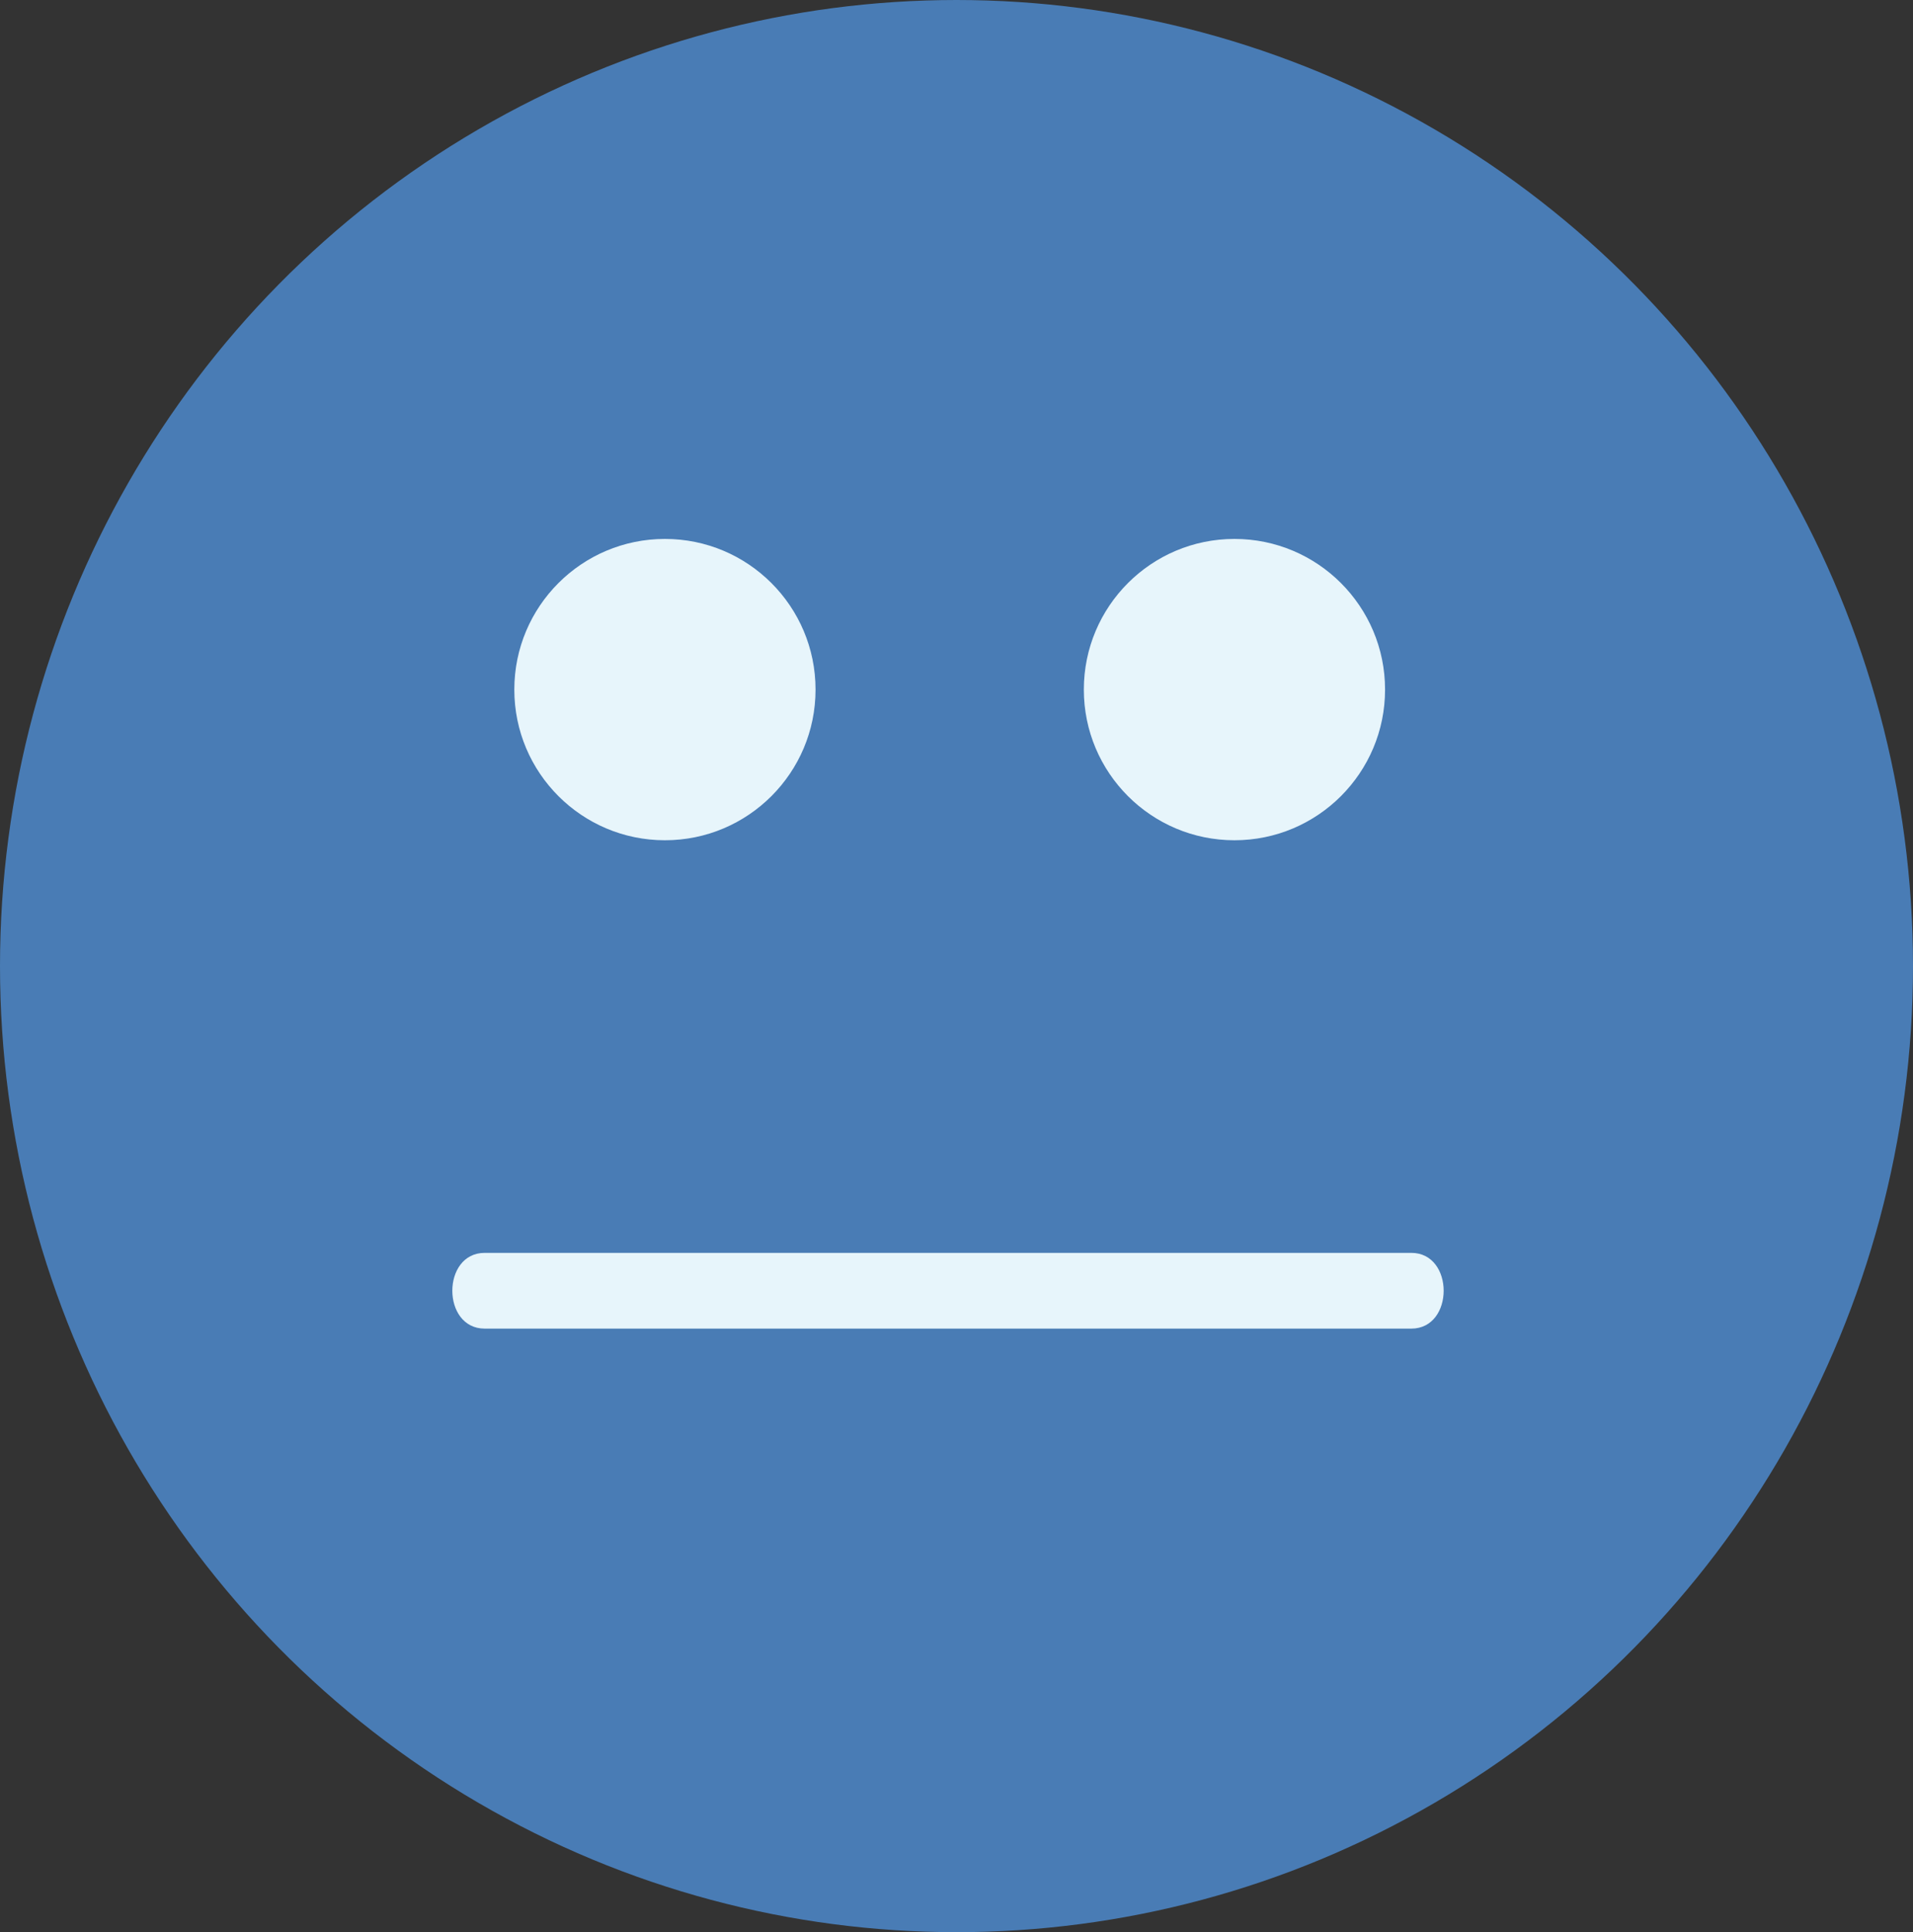 <svg id="moderate-selected" xmlns="http://www.w3.org/2000/svg" viewBox="0 0 39.616 40">
  <rect x="0" y="0" width="39.616" height="40" fill="#333333" stroke="none"/>
  <defs>
    <style>
      .cls-1 {
        fill: #497cb5;
      }

      .cls-2 {
        fill: #e7f5fb;
      }
    </style>
  </defs>
  <ellipse id="Ellipse_689" data-name="Ellipse 689" class="cls-1" cx="19.808" cy="20" rx="19.808" ry="20" transform="translate(0)"/>
  <g id="Group_4184" data-name="Group 4184" transform="translate(9.365 11.157)">
    <circle id="Ellipse_690" data-name="Ellipse 690" class="cls-2" cx="3.119" cy="3.119" r="3.119" transform="translate(1.286 0)"/>
    <circle id="Ellipse_691" data-name="Ellipse 691" class="cls-2" cx="3.119" cy="3.119" r="3.119" transform="translate(13.08 0)"/>
    <path id="Path_2811" data-name="Path 2811" class="cls-2" d="M96.9,309.44h19.19c.893,0,.893-1.568,0-1.568H96.9C96.007,307.872,96.007,309.44,96.9,309.44Z" transform="translate(-96.228 -293.092)"/>
  </g>
</svg>

